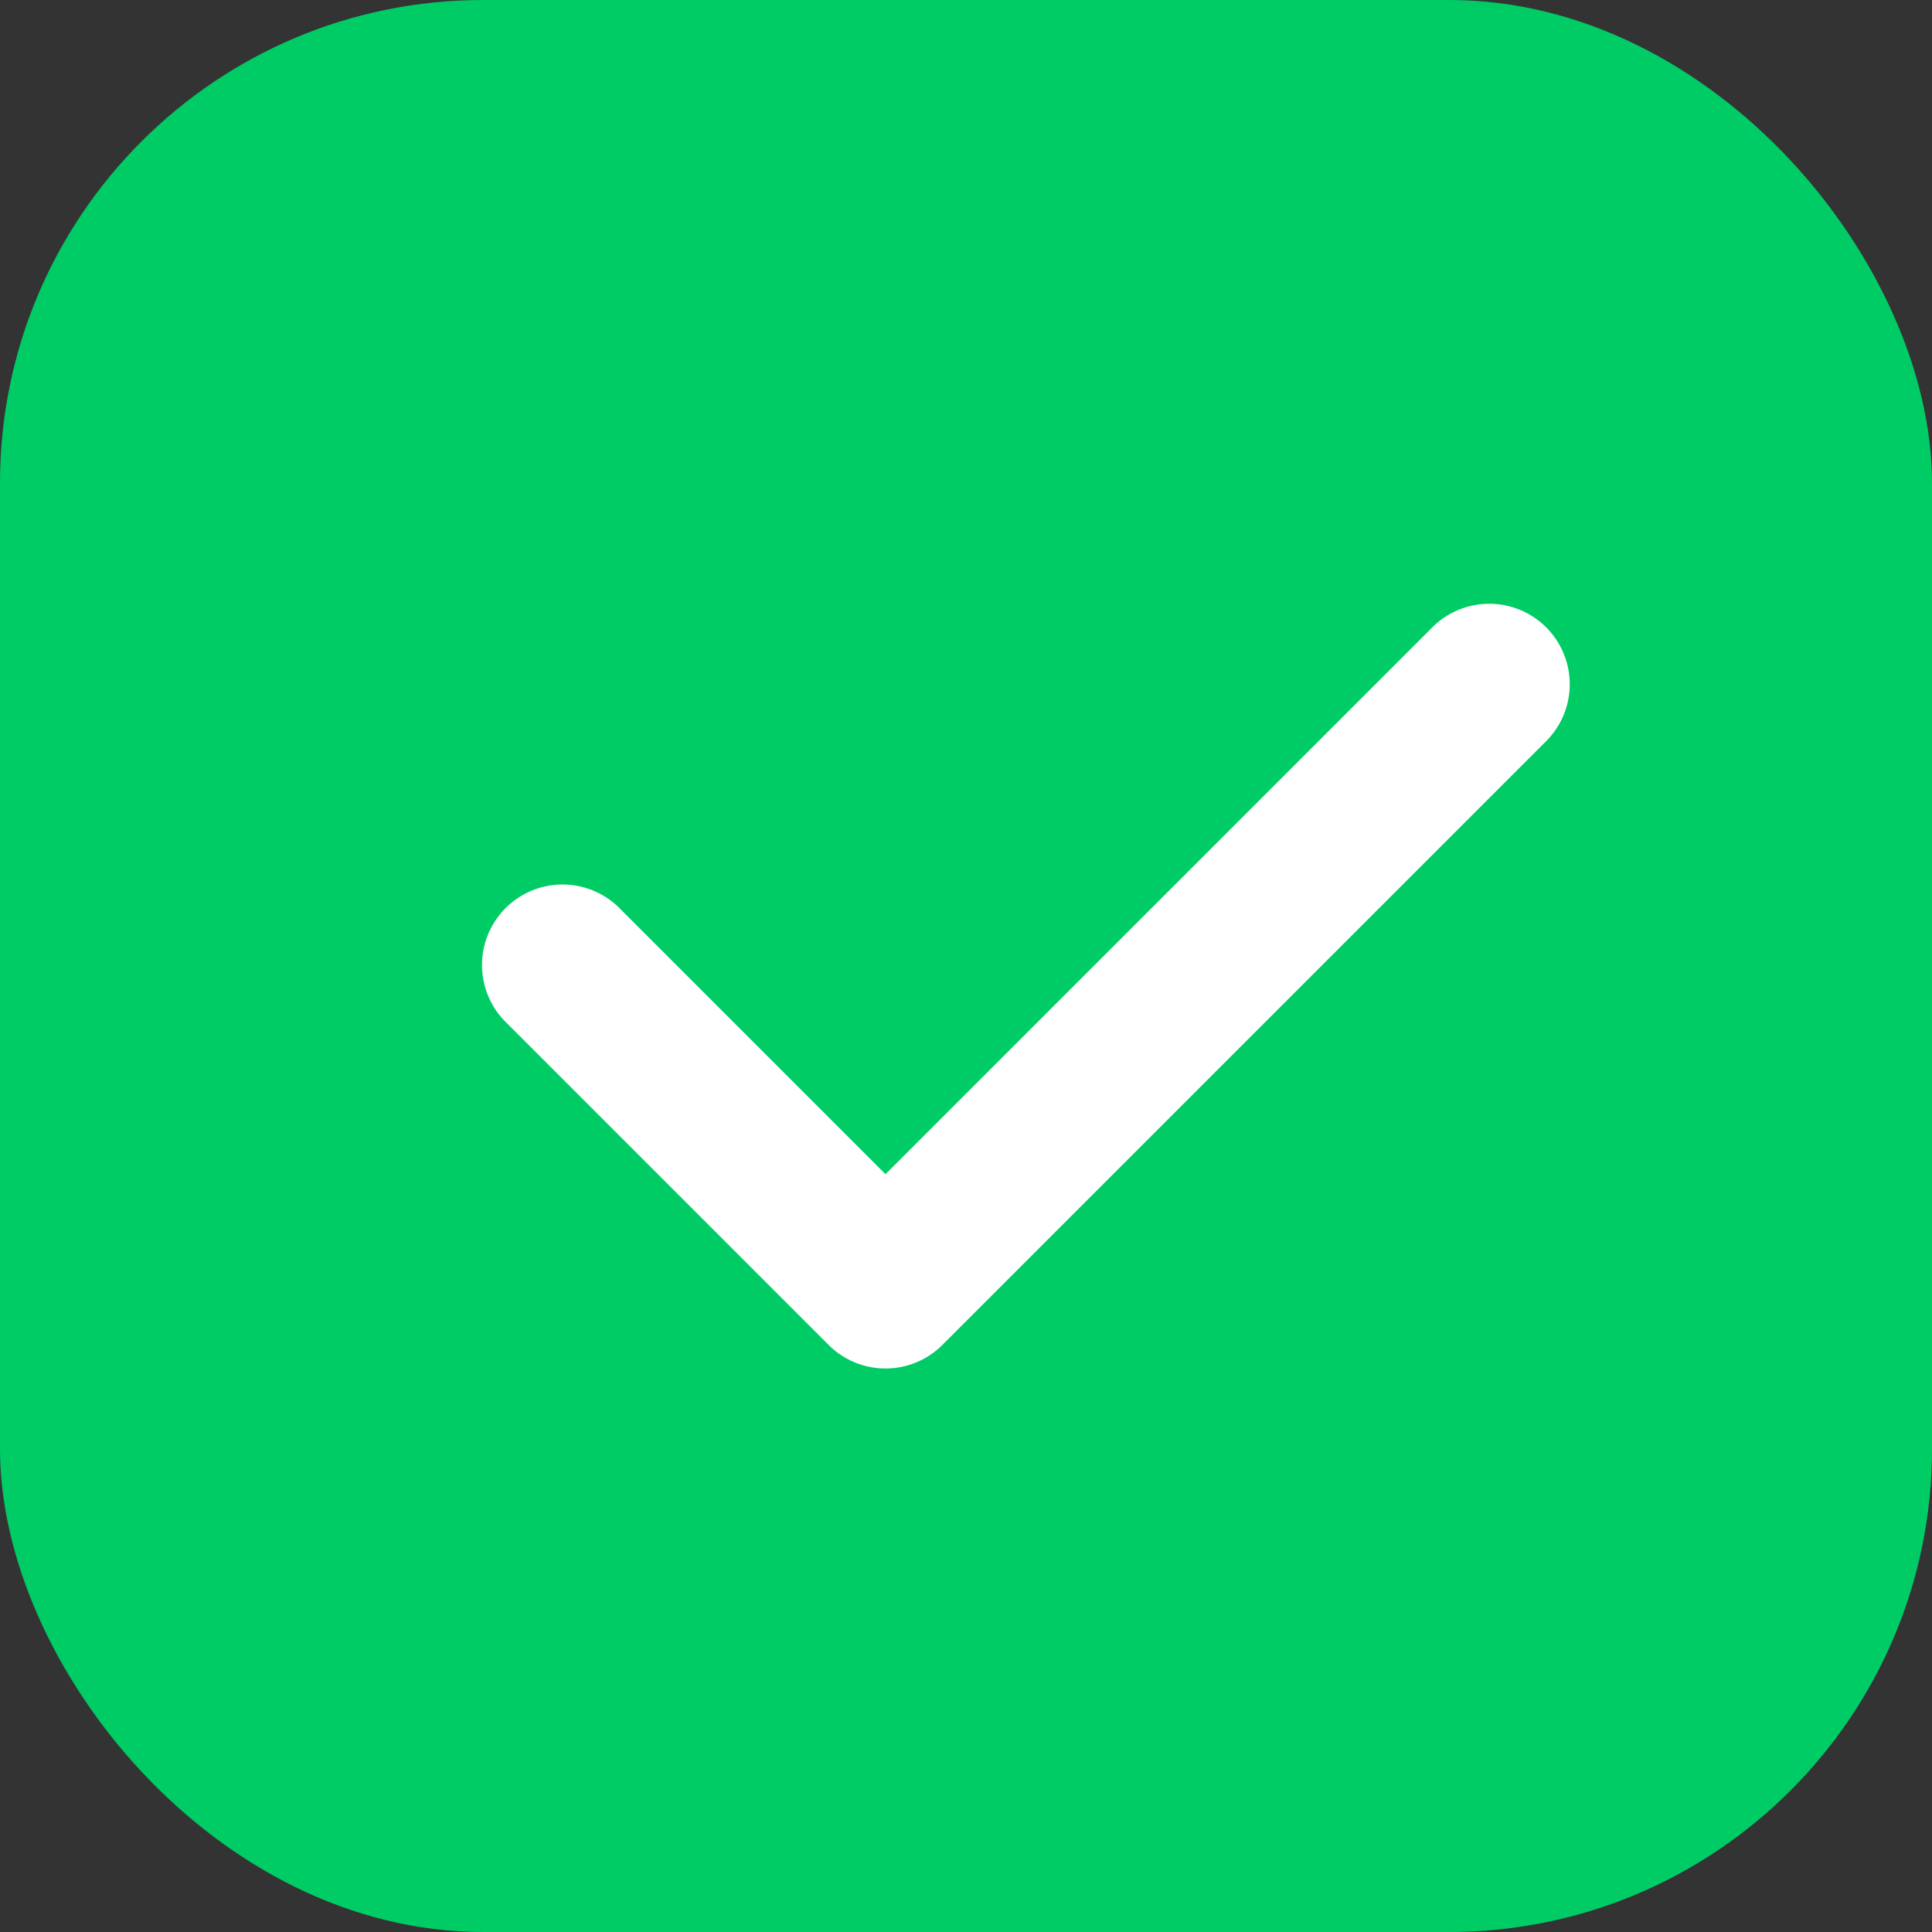 <svg width="24" height="24" fill="none" xmlns="http://www.w3.org/2000/svg"><rect width="100%" height="100%" fill="#333333" stroke="none"/><rect width="24" height="24" rx="6" fill="#0C6"/><path fill-rule="evenodd" clip-rule="evenodd" d="M19.207 7.793a1 1 0 0 1 0 1.414l-7.5 7.5a1 1 0 0 1-1.414 0l-4-4a1 1 0 1 1 1.414-1.414L11 14.586l6.793-6.793a1 1 0 0 1 1.414 0Z" fill="#fff"/></svg>
